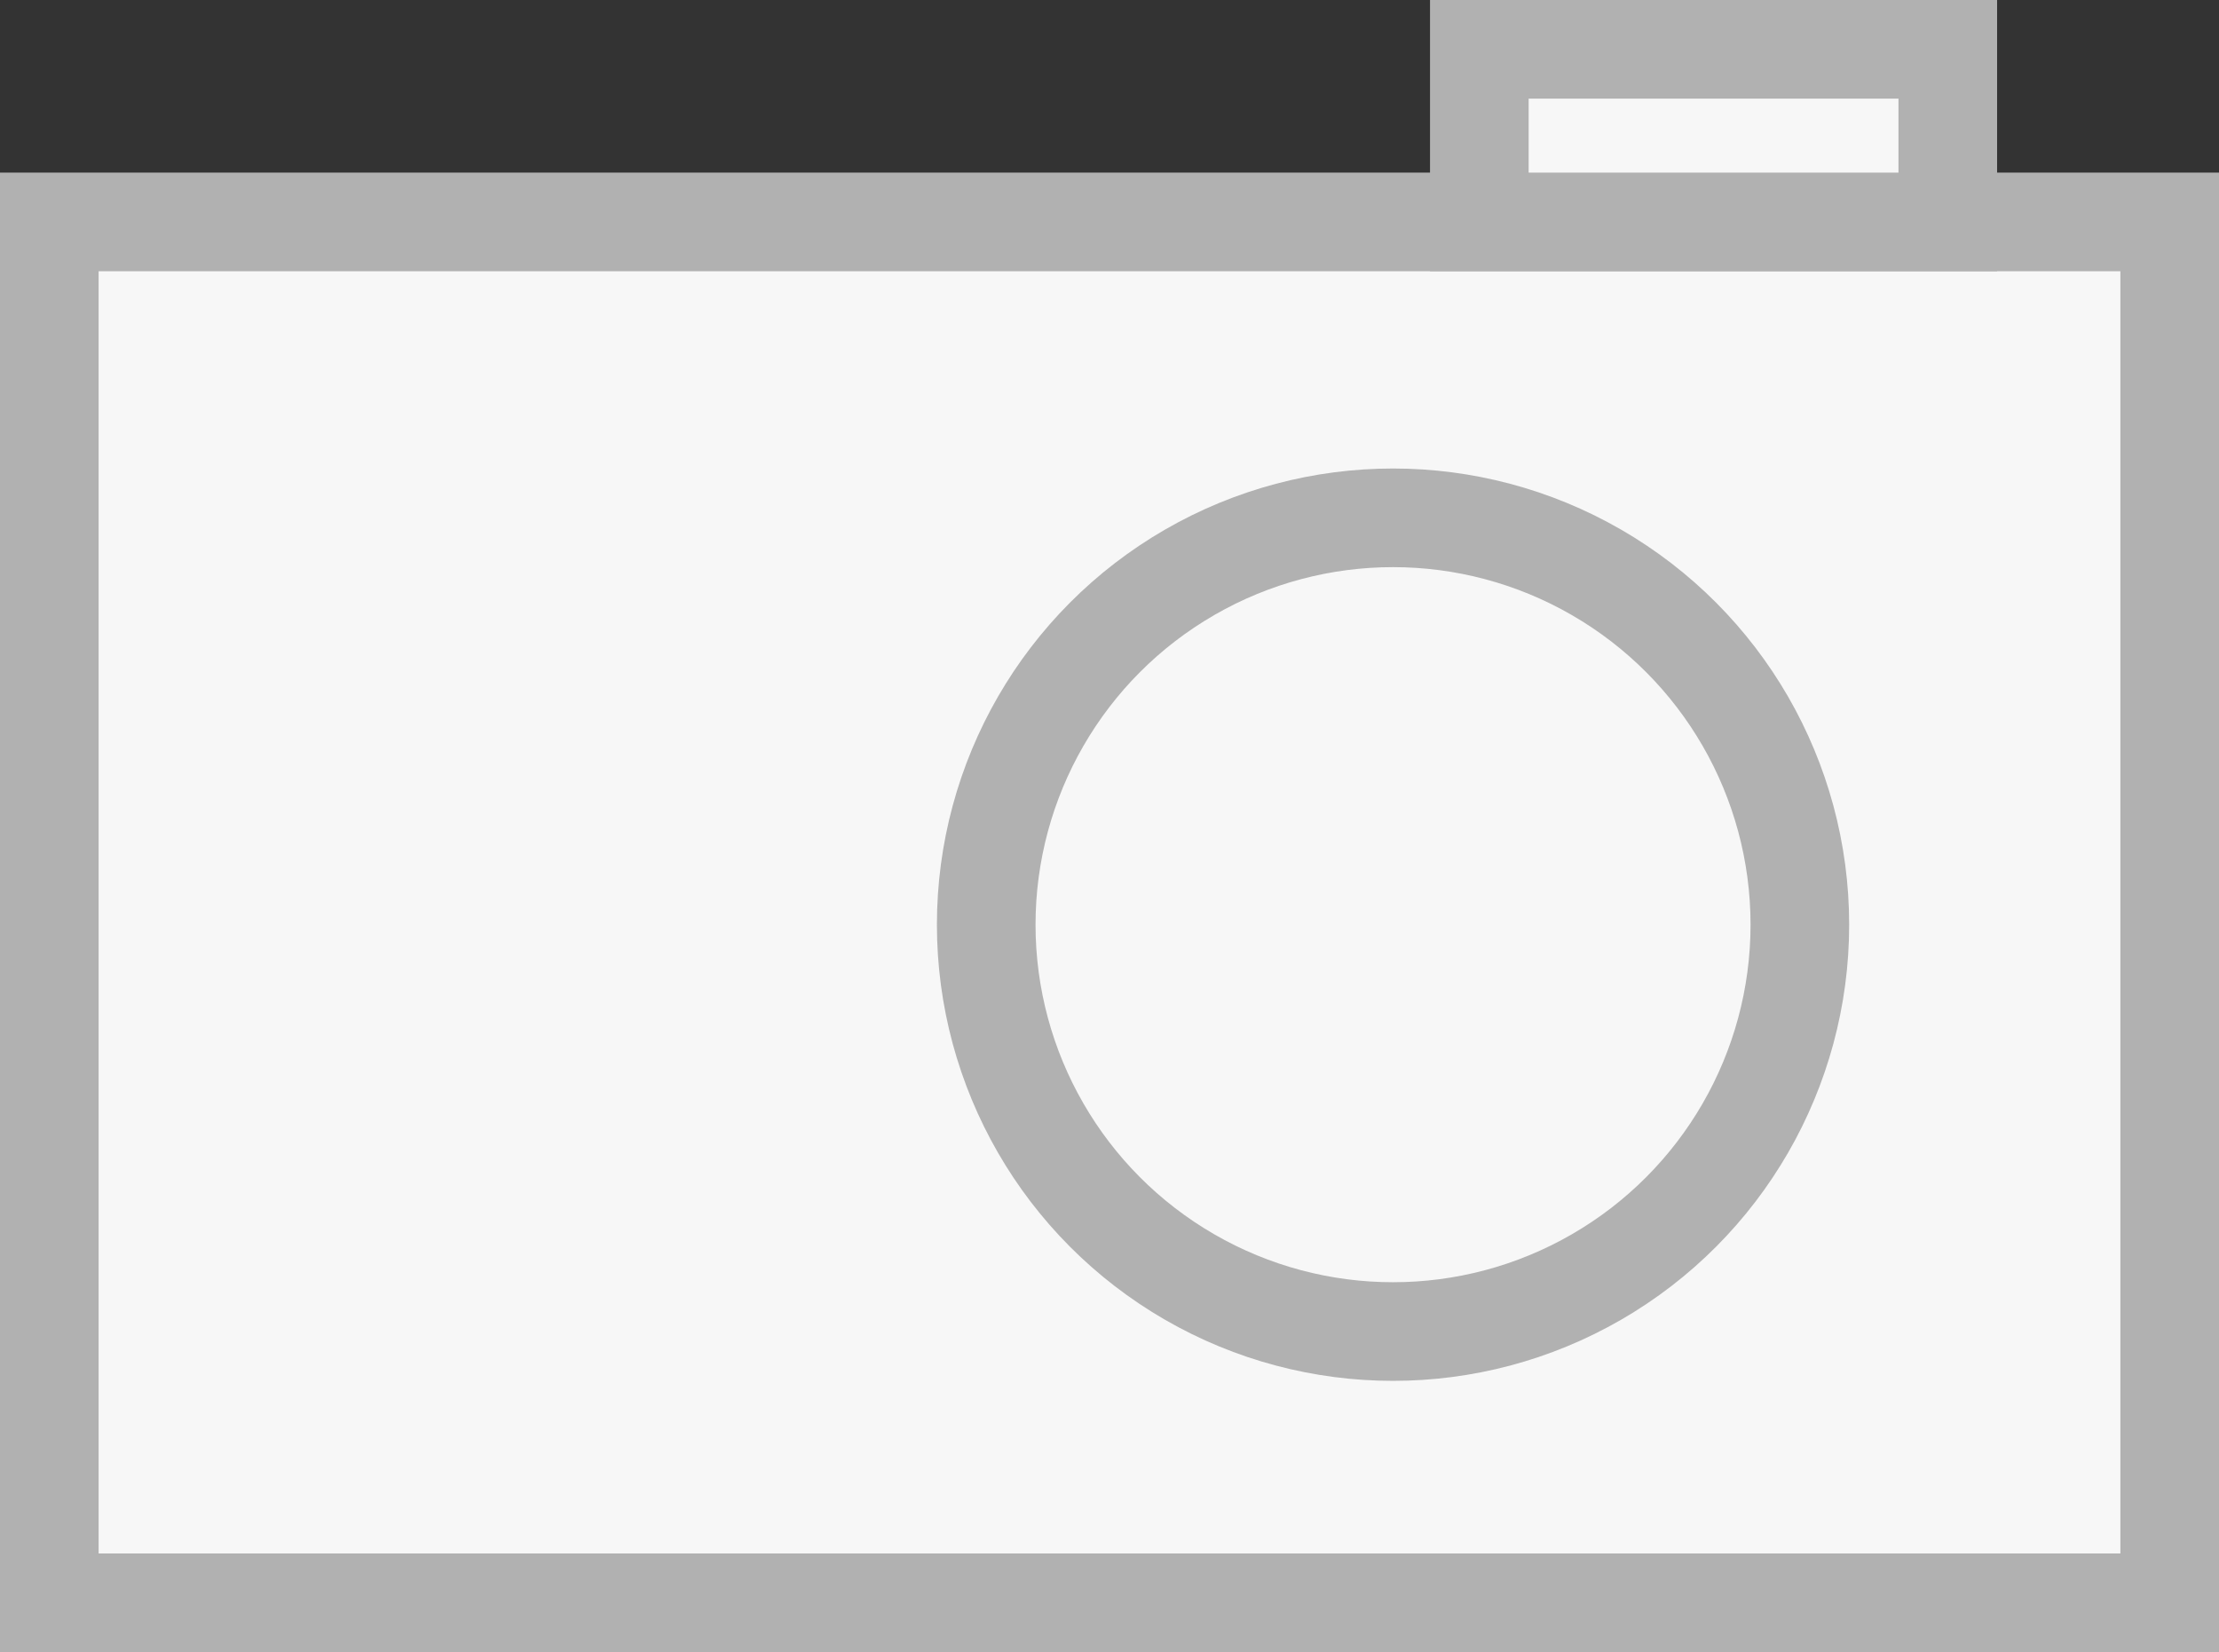 <svg width="90" height="67" viewBox="0 0 90 67" fill="none" xmlns="http://www.w3.org/2000/svg">
<rect x="0" y="0" width="90" height="67" fill="#333333" stroke="none"/>
<rect x="2" y="9" width="86" height="56" fill="#F7F7F7" stroke="#B1B1B1" stroke-width="4"/>
<circle cx="56.5" cy="37.5" r="16.5" fill="#F7F7F7" stroke="#B1B1B1" stroke-width="4"/>
<rect x="60" y="2" width="19" height="7" fill="#F7F7F7" stroke="#B1B1B1" stroke-width="4"/>
</svg>

